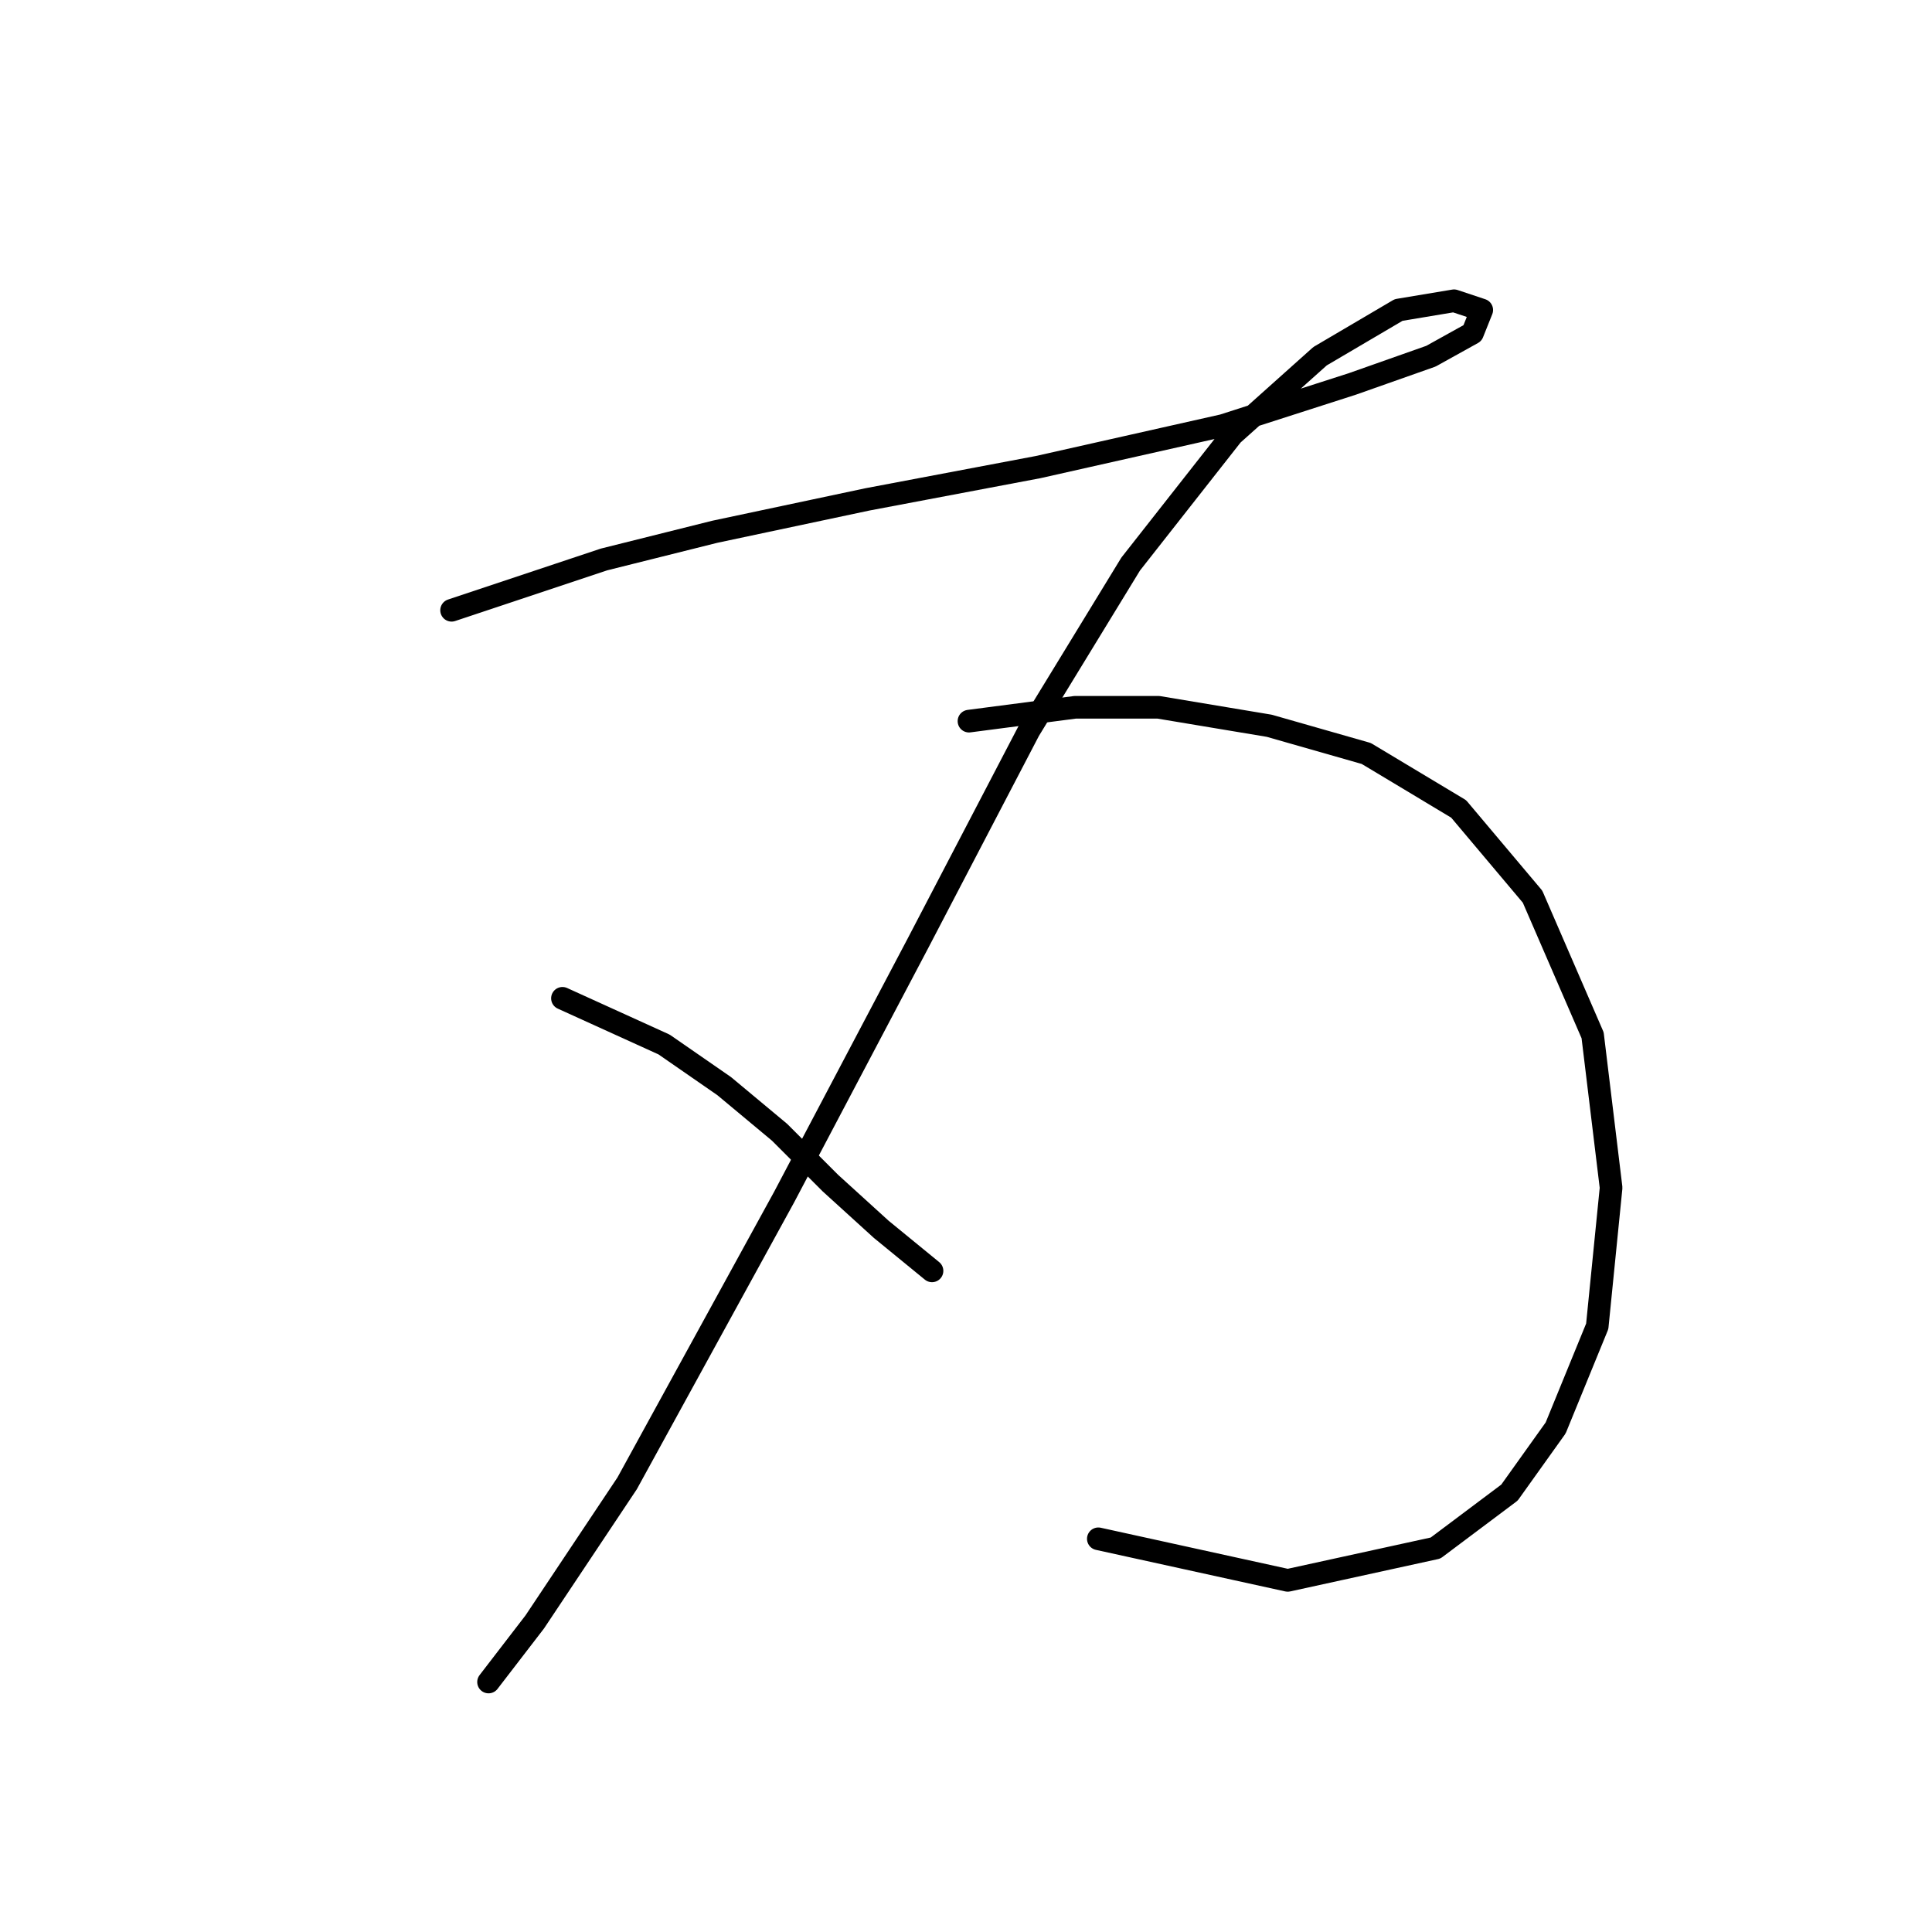 <?xml version="1.0" standalone="no"?>
    <svg width="256" height="256" xmlns="http://www.w3.org/2000/svg" version="1.1">
    <polyline stroke="black" stroke-width="3" stroke-linecap="round" fill="transparent" stroke-linejoin="round" points="59.838 80.865 80.037 74.131 94.728 70.459 114.928 66.174 137.576 61.889 162.061 56.38 179.2 50.871 189.606 47.198 195.115 44.138 196.339 41.077 192.666 39.853 185.321 41.077 174.915 47.198 163.285 57.604 149.818 74.744 136.352 96.78 121.661 124.937 103.91 158.603 83.098 196.554 70.856 214.918 64.735 222.875 64.735 222.875 " />
        <polyline stroke="black" stroke-width="3" stroke-linecap="round" fill="transparent" stroke-linejoin="round" points="74.528 132.282 87.995 138.403 95.952 143.912 103.298 150.033 110.031 156.767 116.764 162.888 123.497 168.397 123.497 168.397 " />
        <polyline stroke="black" stroke-width="3" stroke-linecap="round" fill="transparent" stroke-linejoin="round" points="128.394 95.555 142.473 93.719 153.491 93.719 168.182 96.168 181.036 99.84 193.278 107.186 203.072 118.816 211.03 137.179 213.478 157.379 211.642 175.742 206.133 189.209 200.012 197.778 190.218 205.124 170.63 209.408 145.534 203.899 145.534 203.899 " />
        </svg>